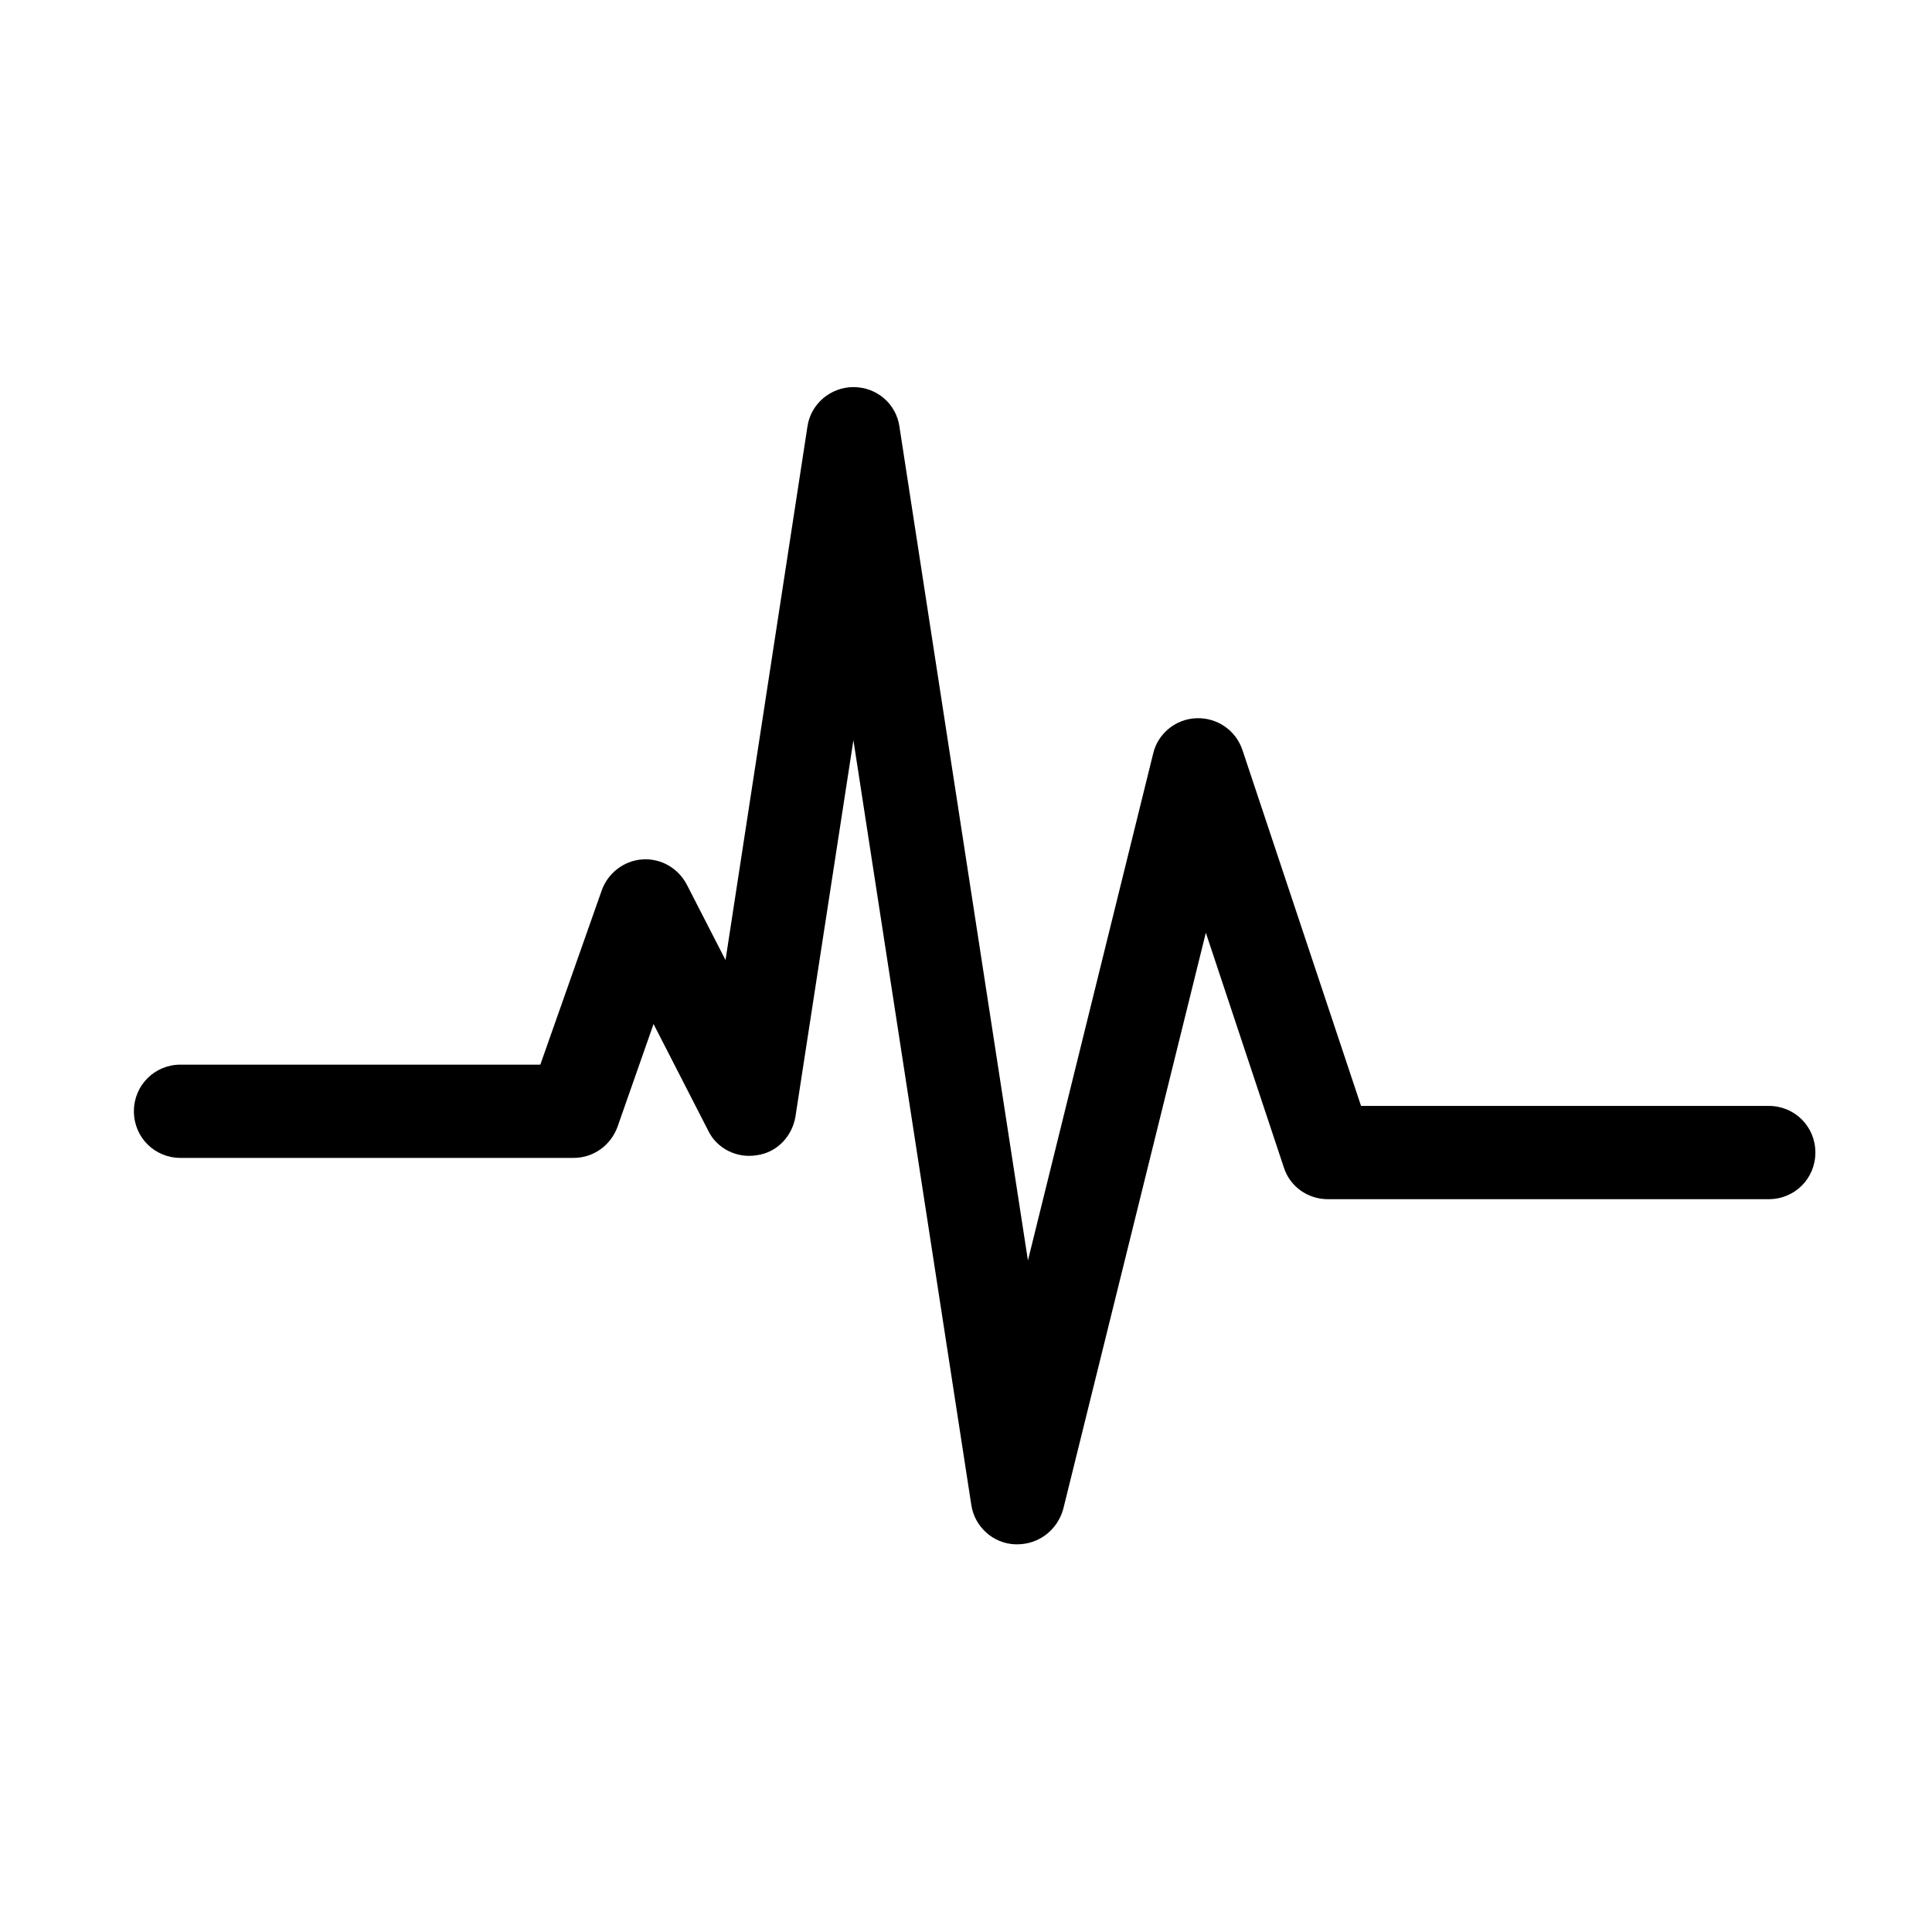 <svg width="36" height="36" viewBox="0 0 36 36" fill="none" xmlns="http://www.w3.org/2000/svg">
<path d="M18.956 28.776C18.943 28.776 18.931 28.776 18.919 28.776C18.509 28.763 18.161 28.453 18.099 28.043L15.902 13.792L14.822 20.806C14.76 21.178 14.475 21.476 14.102 21.526C13.73 21.588 13.357 21.402 13.196 21.067L12.178 19.081L11.508 20.992C11.383 21.34 11.061 21.576 10.688 21.576H3.364C2.88 21.576 2.495 21.191 2.495 20.707C2.495 20.223 2.88 19.838 3.364 19.838H10.068L11.21 16.598C11.322 16.275 11.619 16.039 11.967 16.014C12.315 15.989 12.637 16.176 12.799 16.486L13.519 17.889L15.046 7.945C15.108 7.523 15.48 7.213 15.902 7.213C16.337 7.213 16.697 7.523 16.759 7.945L19.154 23.487L21.488 14.04C21.575 13.668 21.91 13.395 22.295 13.383C22.68 13.37 23.027 13.606 23.152 13.978L25.361 20.607H32.958C33.443 20.607 33.827 20.992 33.827 21.476C33.827 21.96 33.443 22.345 32.958 22.345H24.741C24.368 22.345 24.033 22.109 23.921 21.749L22.469 17.38L19.812 28.118C19.701 28.515 19.353 28.776 18.956 28.776Z" fill="black"/>
</svg>
